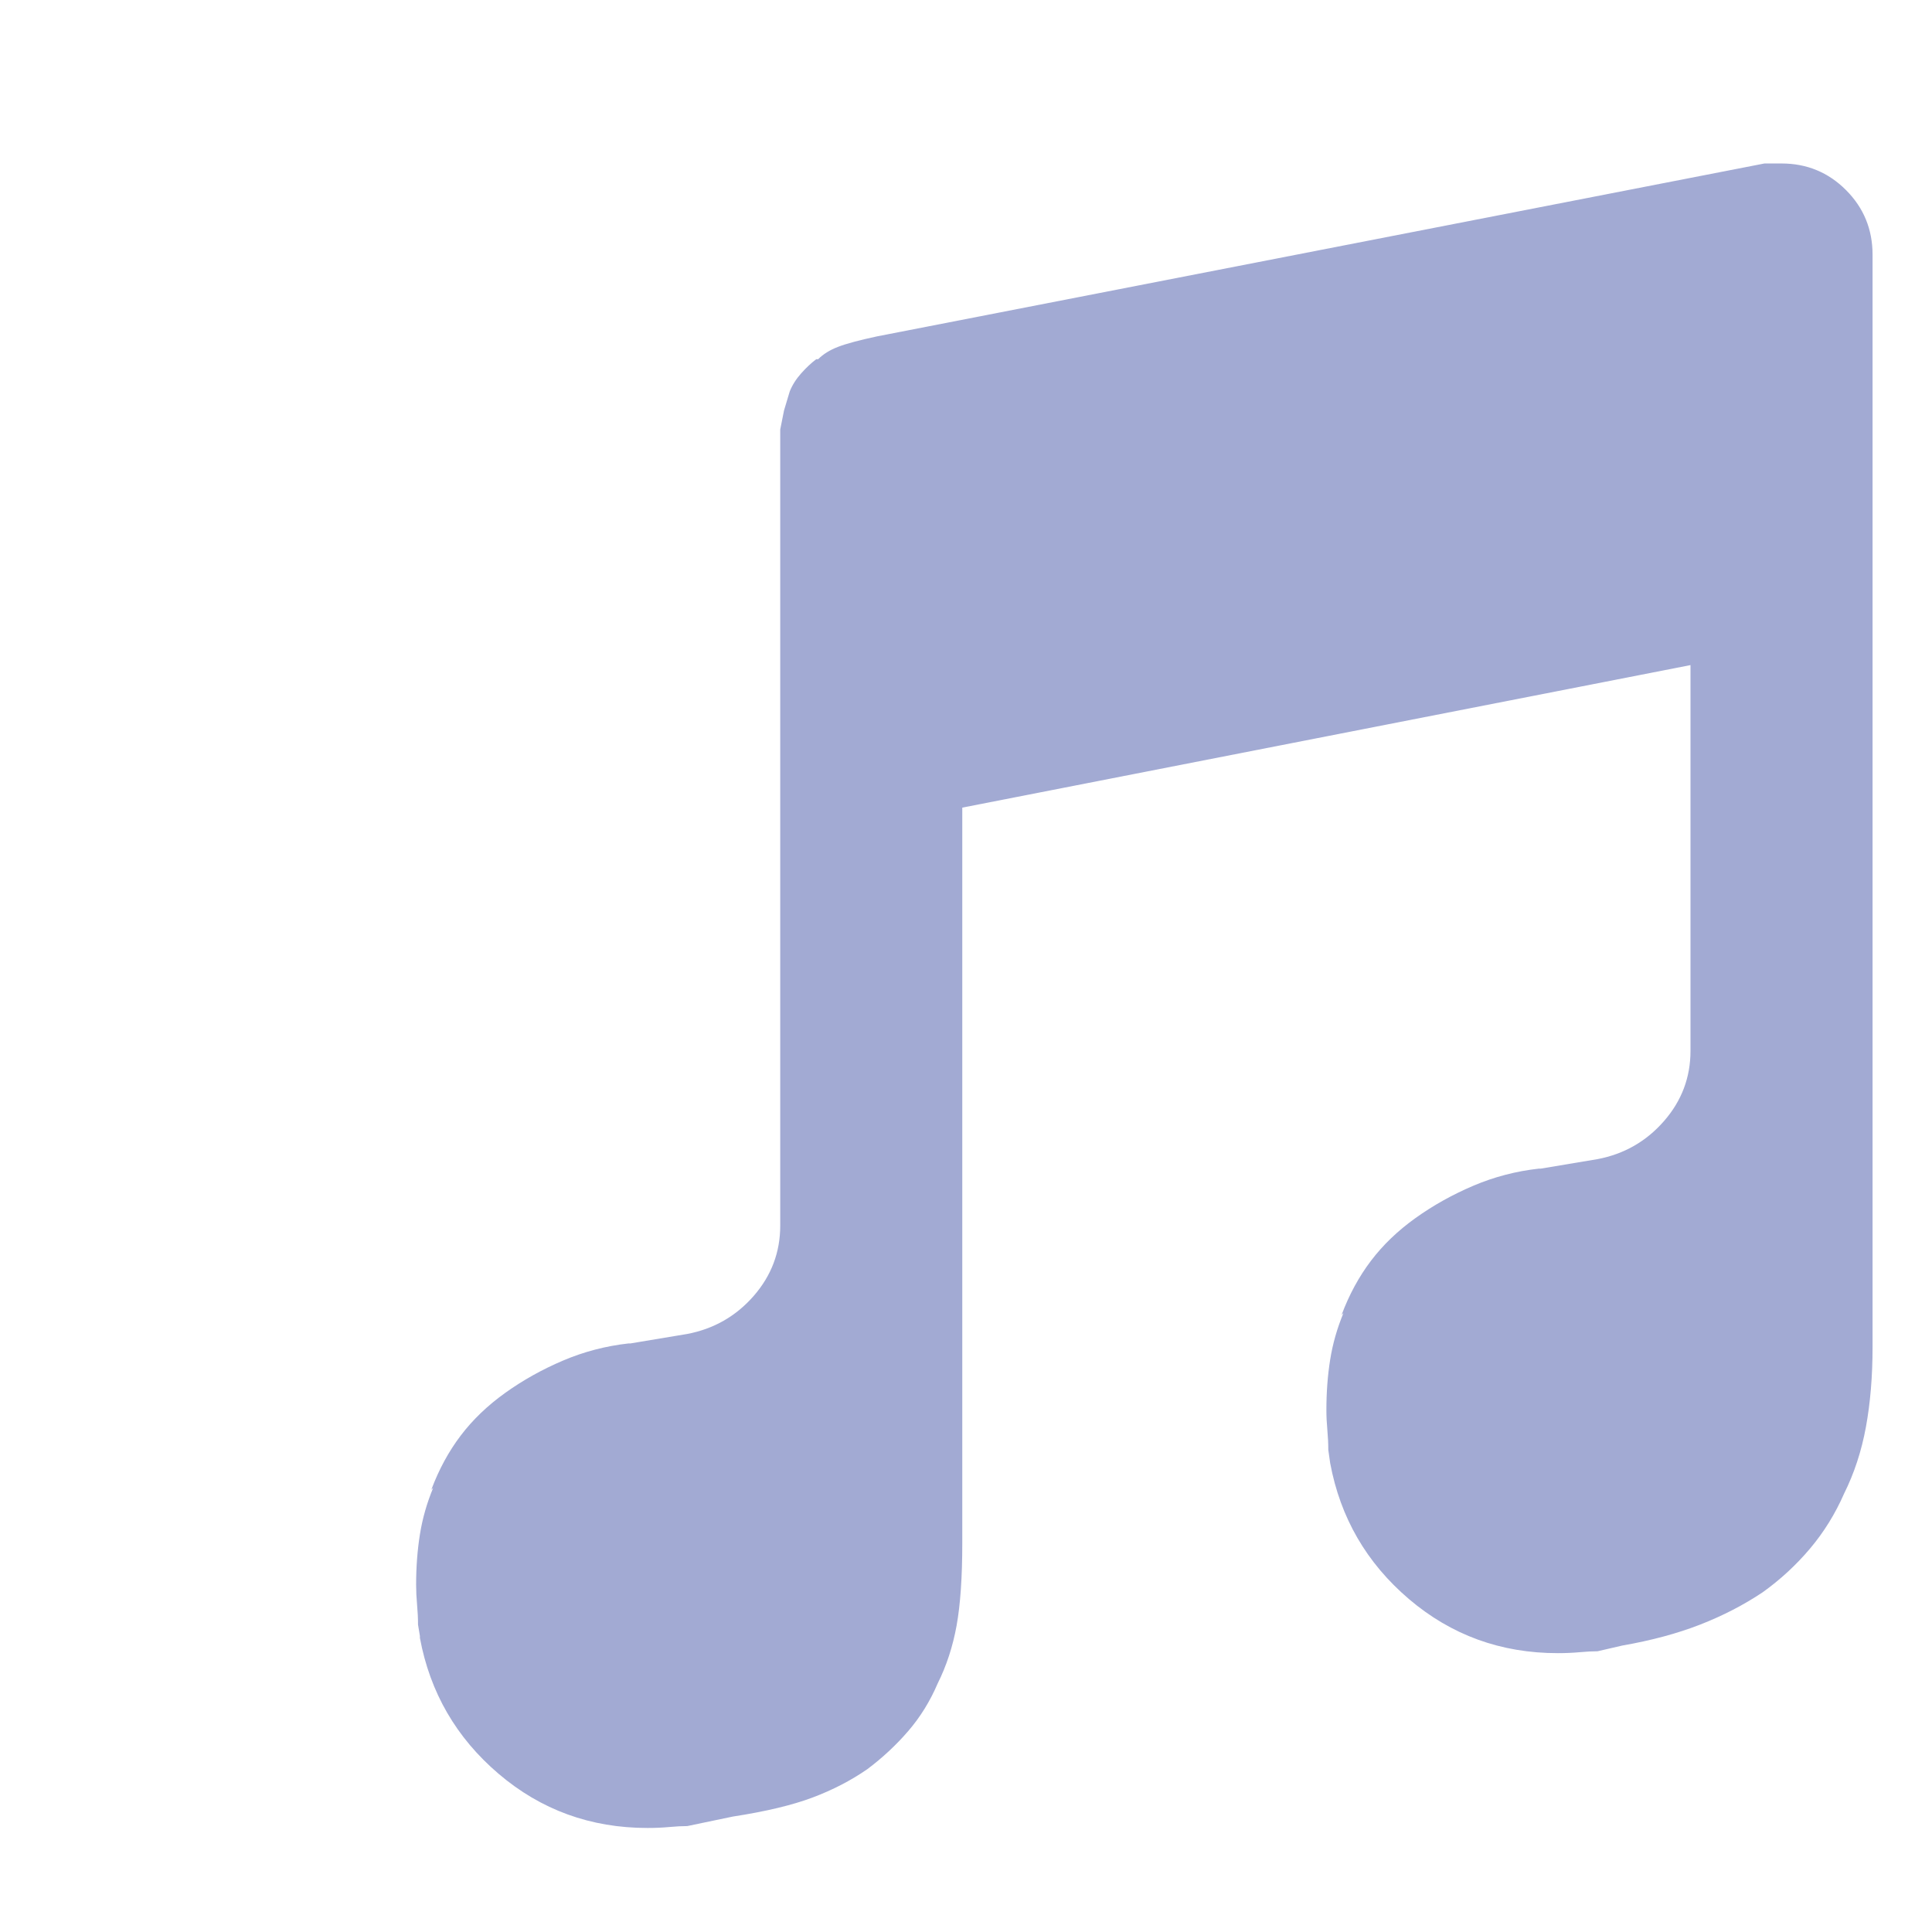<svg width="130" height="130" viewBox="0 0 130 130" fill="none" xmlns="http://www.w3.org/2000/svg">
<path d="M126 90.653C126 92.613 125.851 94.403 125.553 96.023C125.256 97.642 124.766 99.134 124.086 100.498C123.49 101.861 122.725 103.097 121.789 104.205C120.853 105.314 119.79 106.294 118.599 107.146C117.323 107.998 115.919 108.723 114.388 109.32C112.857 109.916 111.113 110.385 109.156 110.726L107.497 111.11C107.157 111.11 106.753 111.131 106.285 111.174C105.817 111.216 105.328 111.237 104.818 111.237C100.99 111.237 97.651 110.023 94.801 107.594C91.951 105.164 90.186 102.117 89.505 98.452L89.378 97.557C89.378 97.131 89.356 96.683 89.314 96.215C89.271 95.746 89.25 95.298 89.25 94.872C89.25 93.679 89.335 92.549 89.505 91.484C89.675 90.419 89.973 89.374 90.398 88.352L90.271 88.48C90.781 87.116 91.441 85.901 92.249 84.836C93.057 83.77 94.056 82.811 95.247 81.959C96.438 81.106 97.736 80.382 99.139 79.785C100.543 79.189 102.01 78.805 103.542 78.635H103.669L107.497 77.995C109.284 77.654 110.773 76.802 111.964 75.438C113.155 74.075 113.75 72.498 113.75 70.708V44.753L64.75 54.343V103.822C64.75 106.123 64.622 107.977 64.367 109.384C64.112 110.79 63.687 112.09 63.091 113.283C62.581 114.476 61.921 115.542 61.113 116.479C60.305 117.417 59.391 118.269 58.37 119.037C57.264 119.804 56.03 120.443 54.669 120.954C53.308 121.466 51.522 121.892 49.31 122.233L46.247 122.872C45.907 122.872 45.503 122.893 45.035 122.936C44.567 122.979 44.078 123 43.568 123C39.74 123 36.401 121.785 33.551 119.356C30.701 116.927 28.936 113.88 28.255 110.215V110.087L28.128 109.32C28.128 108.893 28.106 108.446 28.064 107.977C28.021 107.508 28 107.061 28 106.635C28 105.441 28.085 104.312 28.255 103.247C28.425 102.181 28.723 101.137 29.148 100.114L29.021 100.242C29.531 98.878 30.191 97.664 30.999 96.598C31.807 95.533 32.806 94.574 33.997 93.722C35.188 92.869 36.486 92.145 37.889 91.548C39.293 90.951 40.76 90.568 42.292 90.397H42.419L46.247 89.758C48.034 89.417 49.523 88.565 50.714 87.201C51.904 85.837 52.5 84.26 52.5 82.47V30.689V28.899L52.755 27.621C52.755 27.621 52.883 27.195 53.138 26.343C53.308 25.916 53.563 25.511 53.904 25.128C54.244 24.744 54.584 24.425 54.925 24.169H55.052C55.392 23.828 55.839 23.551 56.392 23.338C56.945 23.125 57.817 22.89 59.008 22.635L118.727 11H119.301H119.875C121.576 11 123.023 11.597 124.214 12.79C125.405 13.983 126 15.432 126 17.137V90.653Z" fill="#A2AAD3"/>
</svg>
